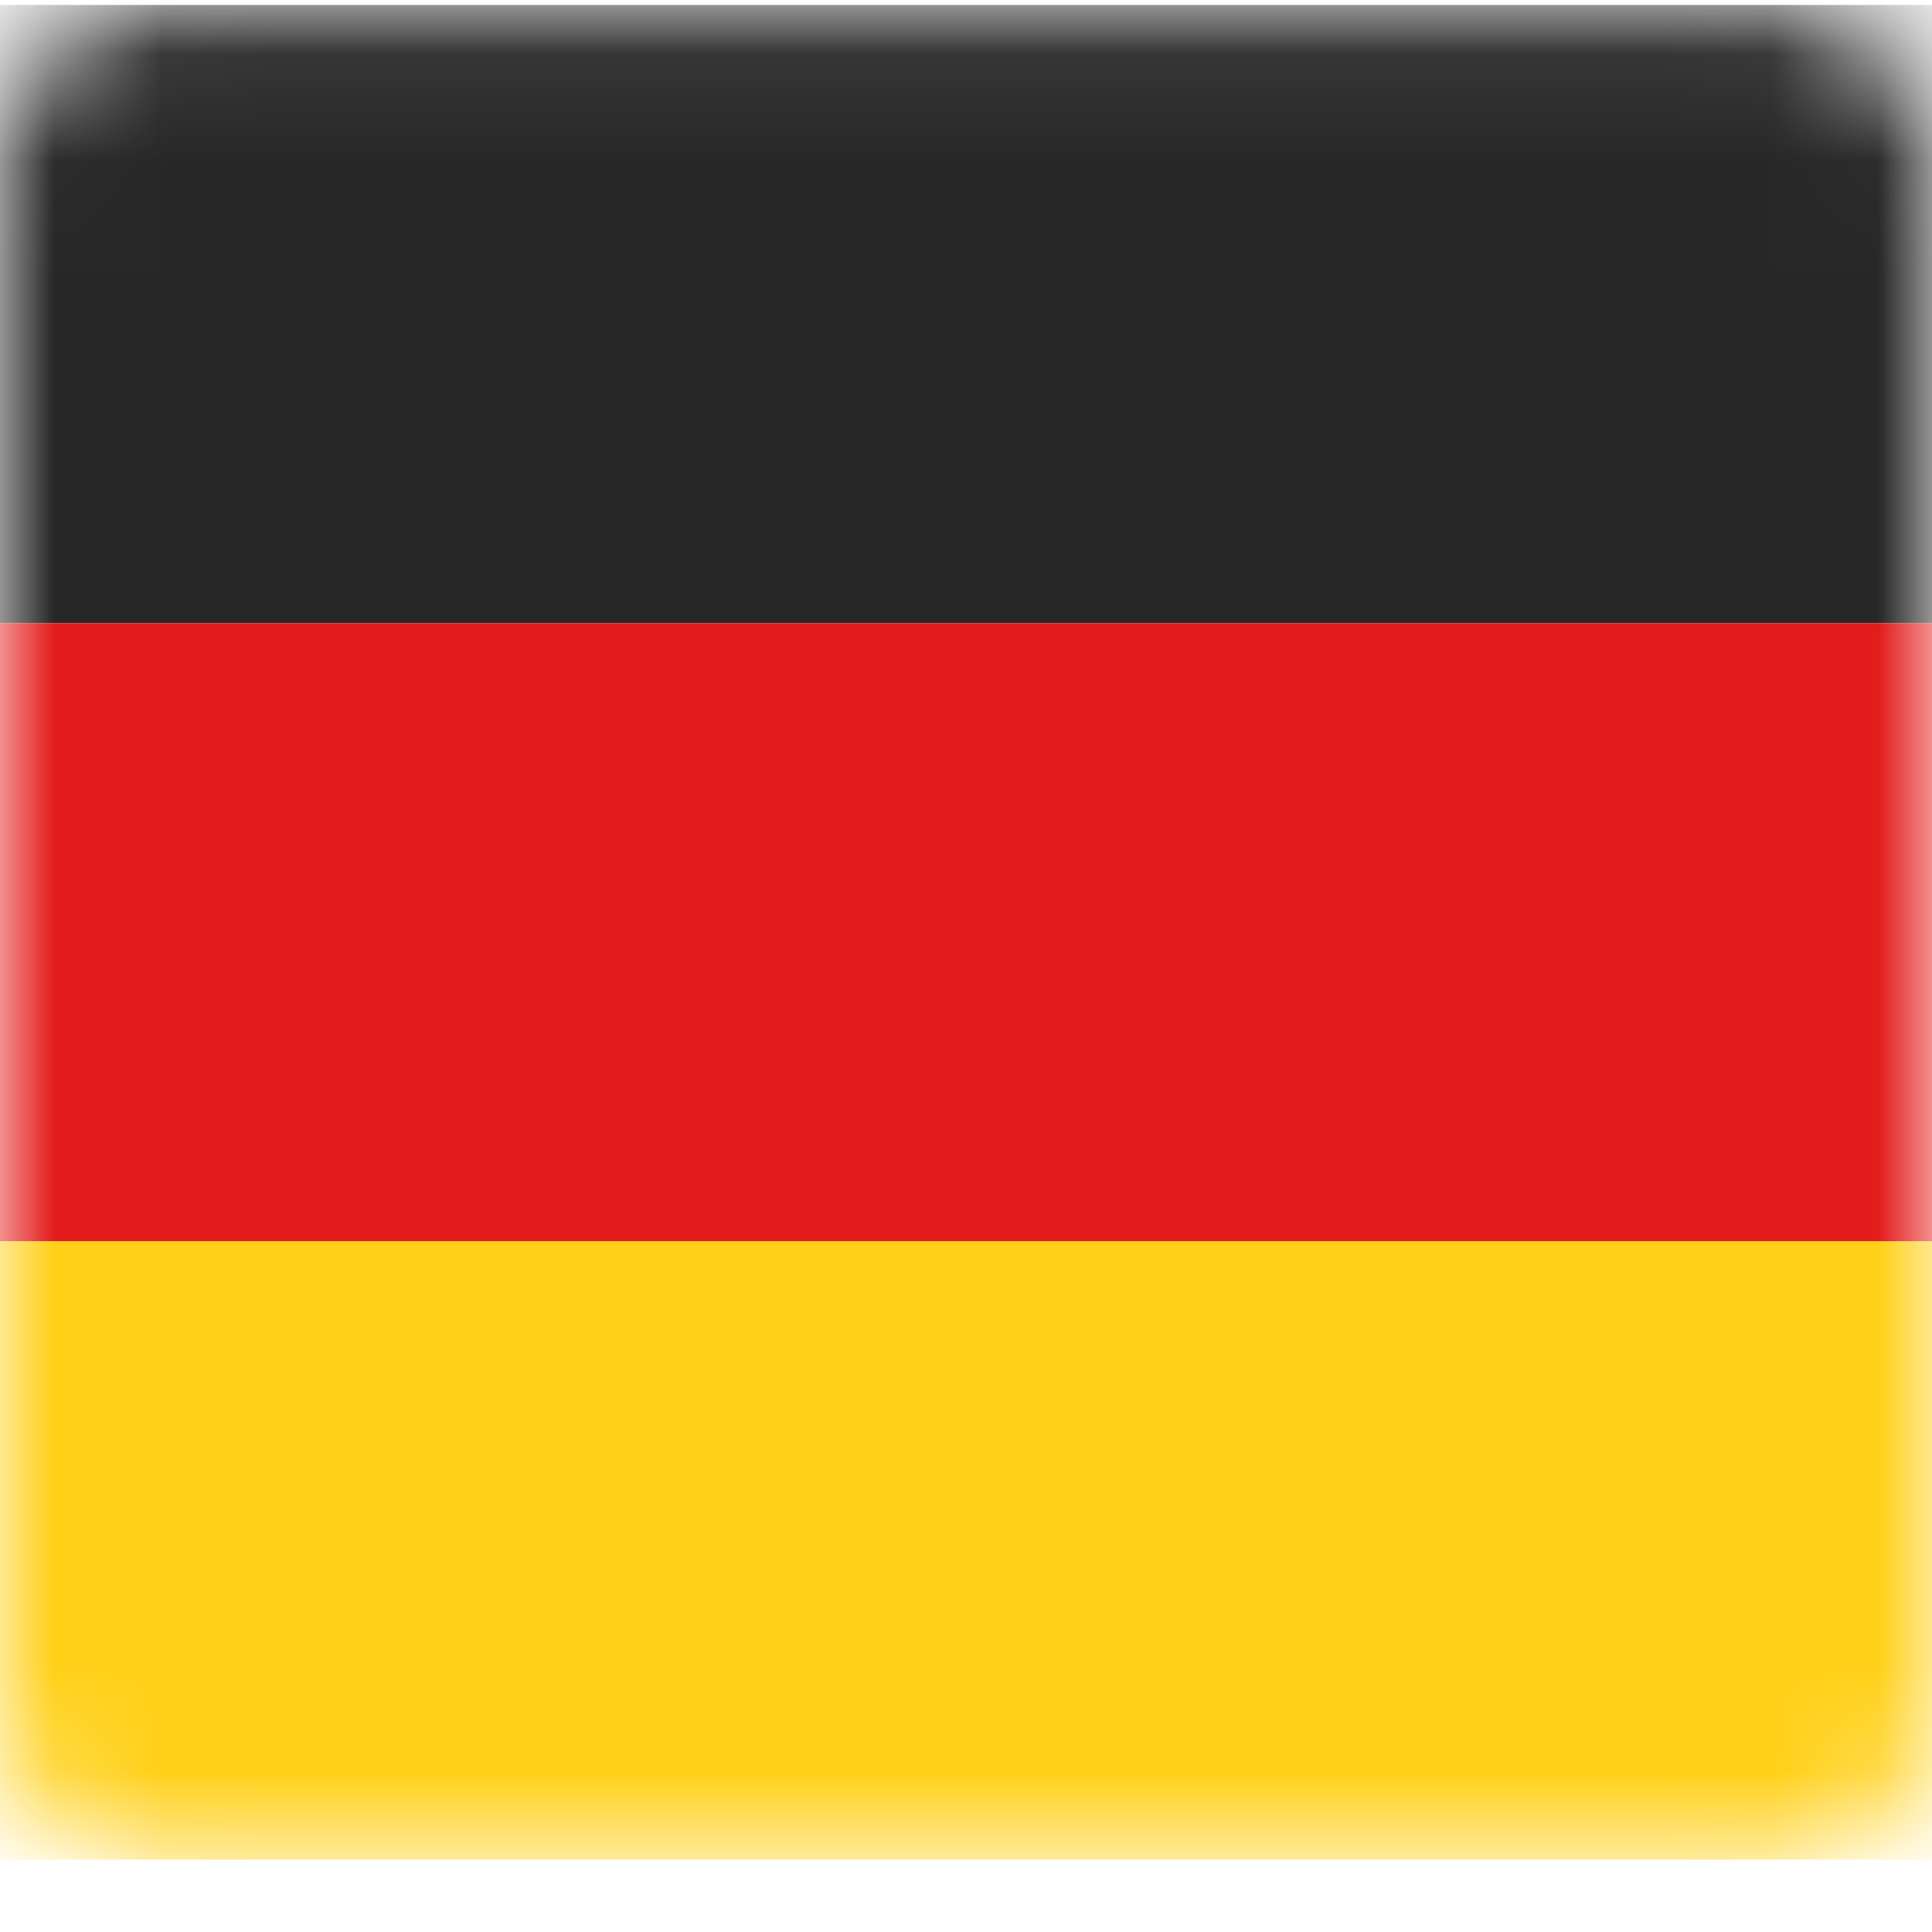 <svg width="18" height="18" viewBox="0 0 18 18" fill="none" xmlns="http://www.w3.org/2000/svg">
<g id="de.ca94c213" clip-path="url(#clip0_852_13354)">
<g id="Clip path group">
<mask id="mask0_852_13354" style="mask-type:luminance" maskUnits="userSpaceOnUse" x="0" y="0" width="18" height="18">
<g id="clip0_894_4">
<path id="Vector" d="M16.5 0.046H1.5C0.672 0.046 0 0.691 0 1.486V15.886C0 16.682 0.672 17.326 1.5 17.326H16.5C17.328 17.326 18 16.682 18 15.886V1.486C18 0.691 17.328 0.046 16.5 0.046Z" fill="white"/>
</g>
</mask>
<g mask="url(#mask0_852_13354)">
<g id="Group">
<path id="Vector_2" d="M18 0.046H0V5.806H18V0.046Z" fill="#272727"/>
<path id="Vector_3" d="M18 5.806H0V11.566H18V5.806Z" fill="#E31D1C"/>
<path id="Vector_4" d="M18 11.566H0V17.326H18V11.566Z" fill="#FFD018"/>
</g>
</g>
</g>
</g>
<defs>
<clipPath id="clip0_852_13354">
<rect width="18" height="18" fill="white"/>
</clipPath>
</defs>
</svg>
